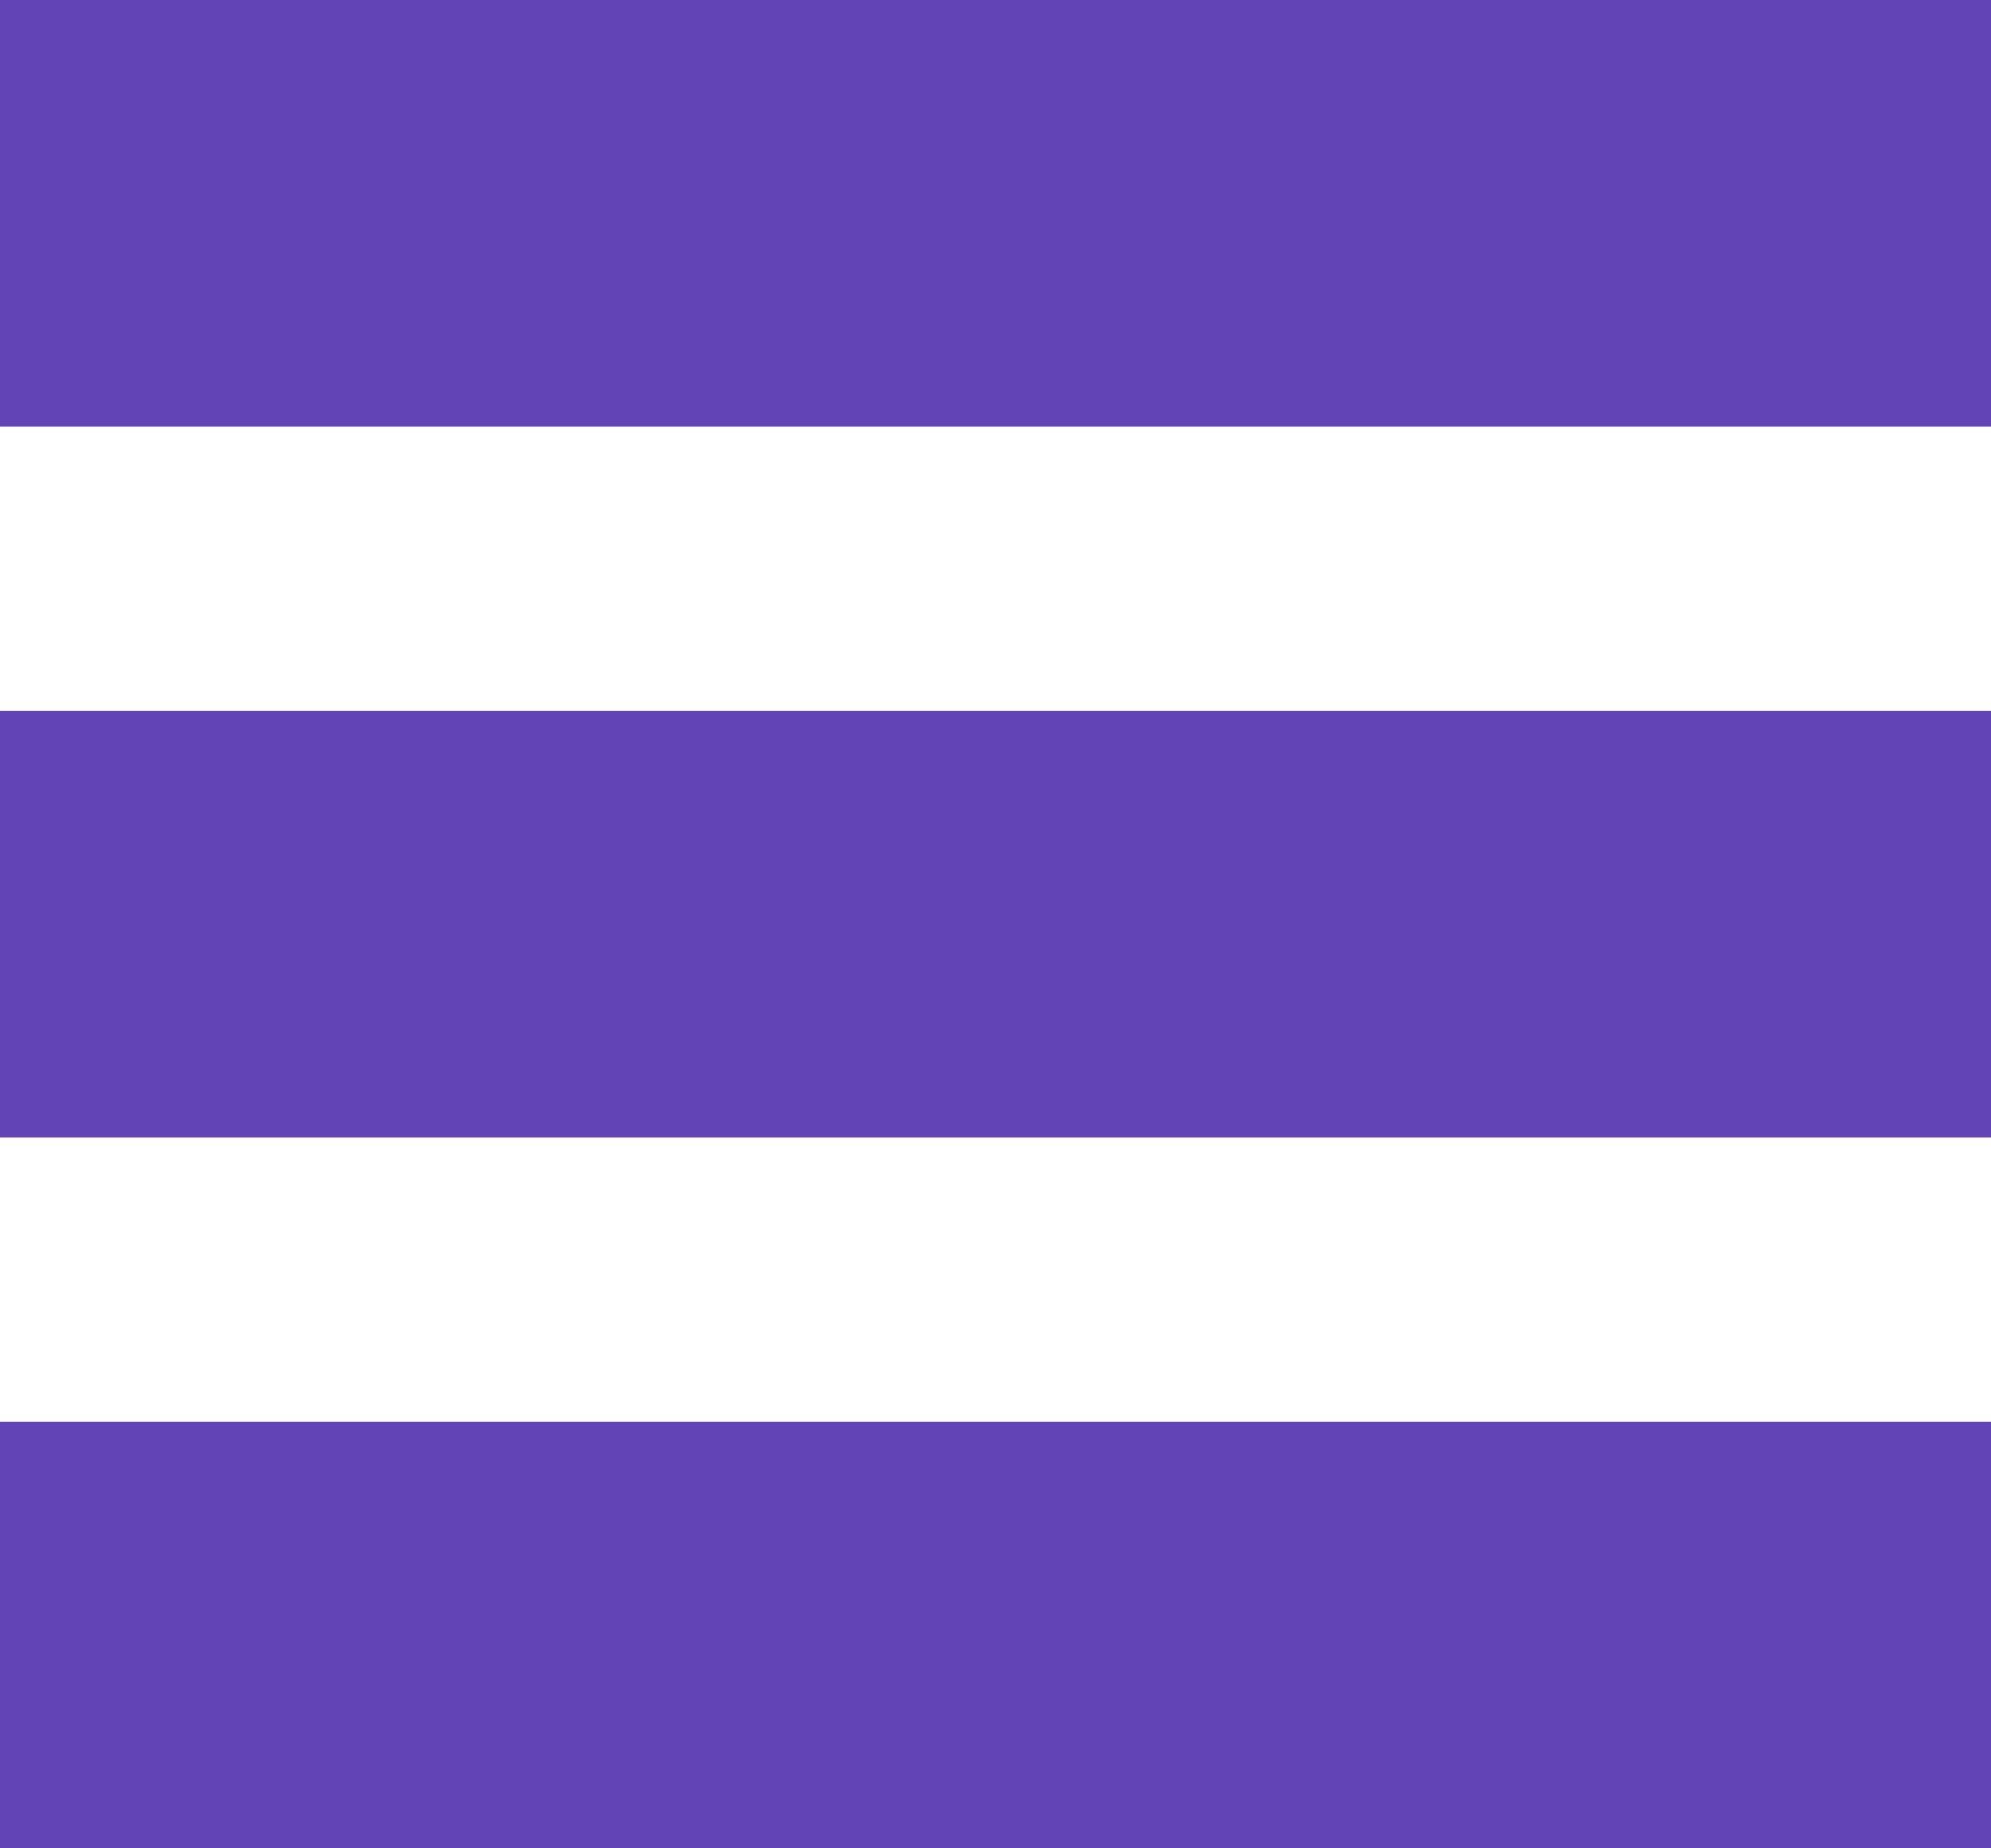 <svg xmlns="http://www.w3.org/2000/svg" width="14" height="13" viewBox="0 0 14 13">
    <defs>
        <style>
            .prefix__cls-1{fill:#6244b7}
        </style>
    </defs>
    <g id="prefix__그룹_427" data-name="그룹 427" transform="translate(-846 -385)">
        <path id="prefix__사각형_80" d="M0 0H14V3H0z" class="prefix__cls-1" data-name="사각형 80" transform="translate(846 385)"/>
        <path id="prefix__사각형_81" d="M0 0H14V3H0z" class="prefix__cls-1" data-name="사각형 81" transform="translate(846 390)"/>
        <path id="prefix__사각형_82" d="M0 0H14V3H0z" class="prefix__cls-1" data-name="사각형 82" transform="translate(846 395)"/>
    </g>
</svg>
